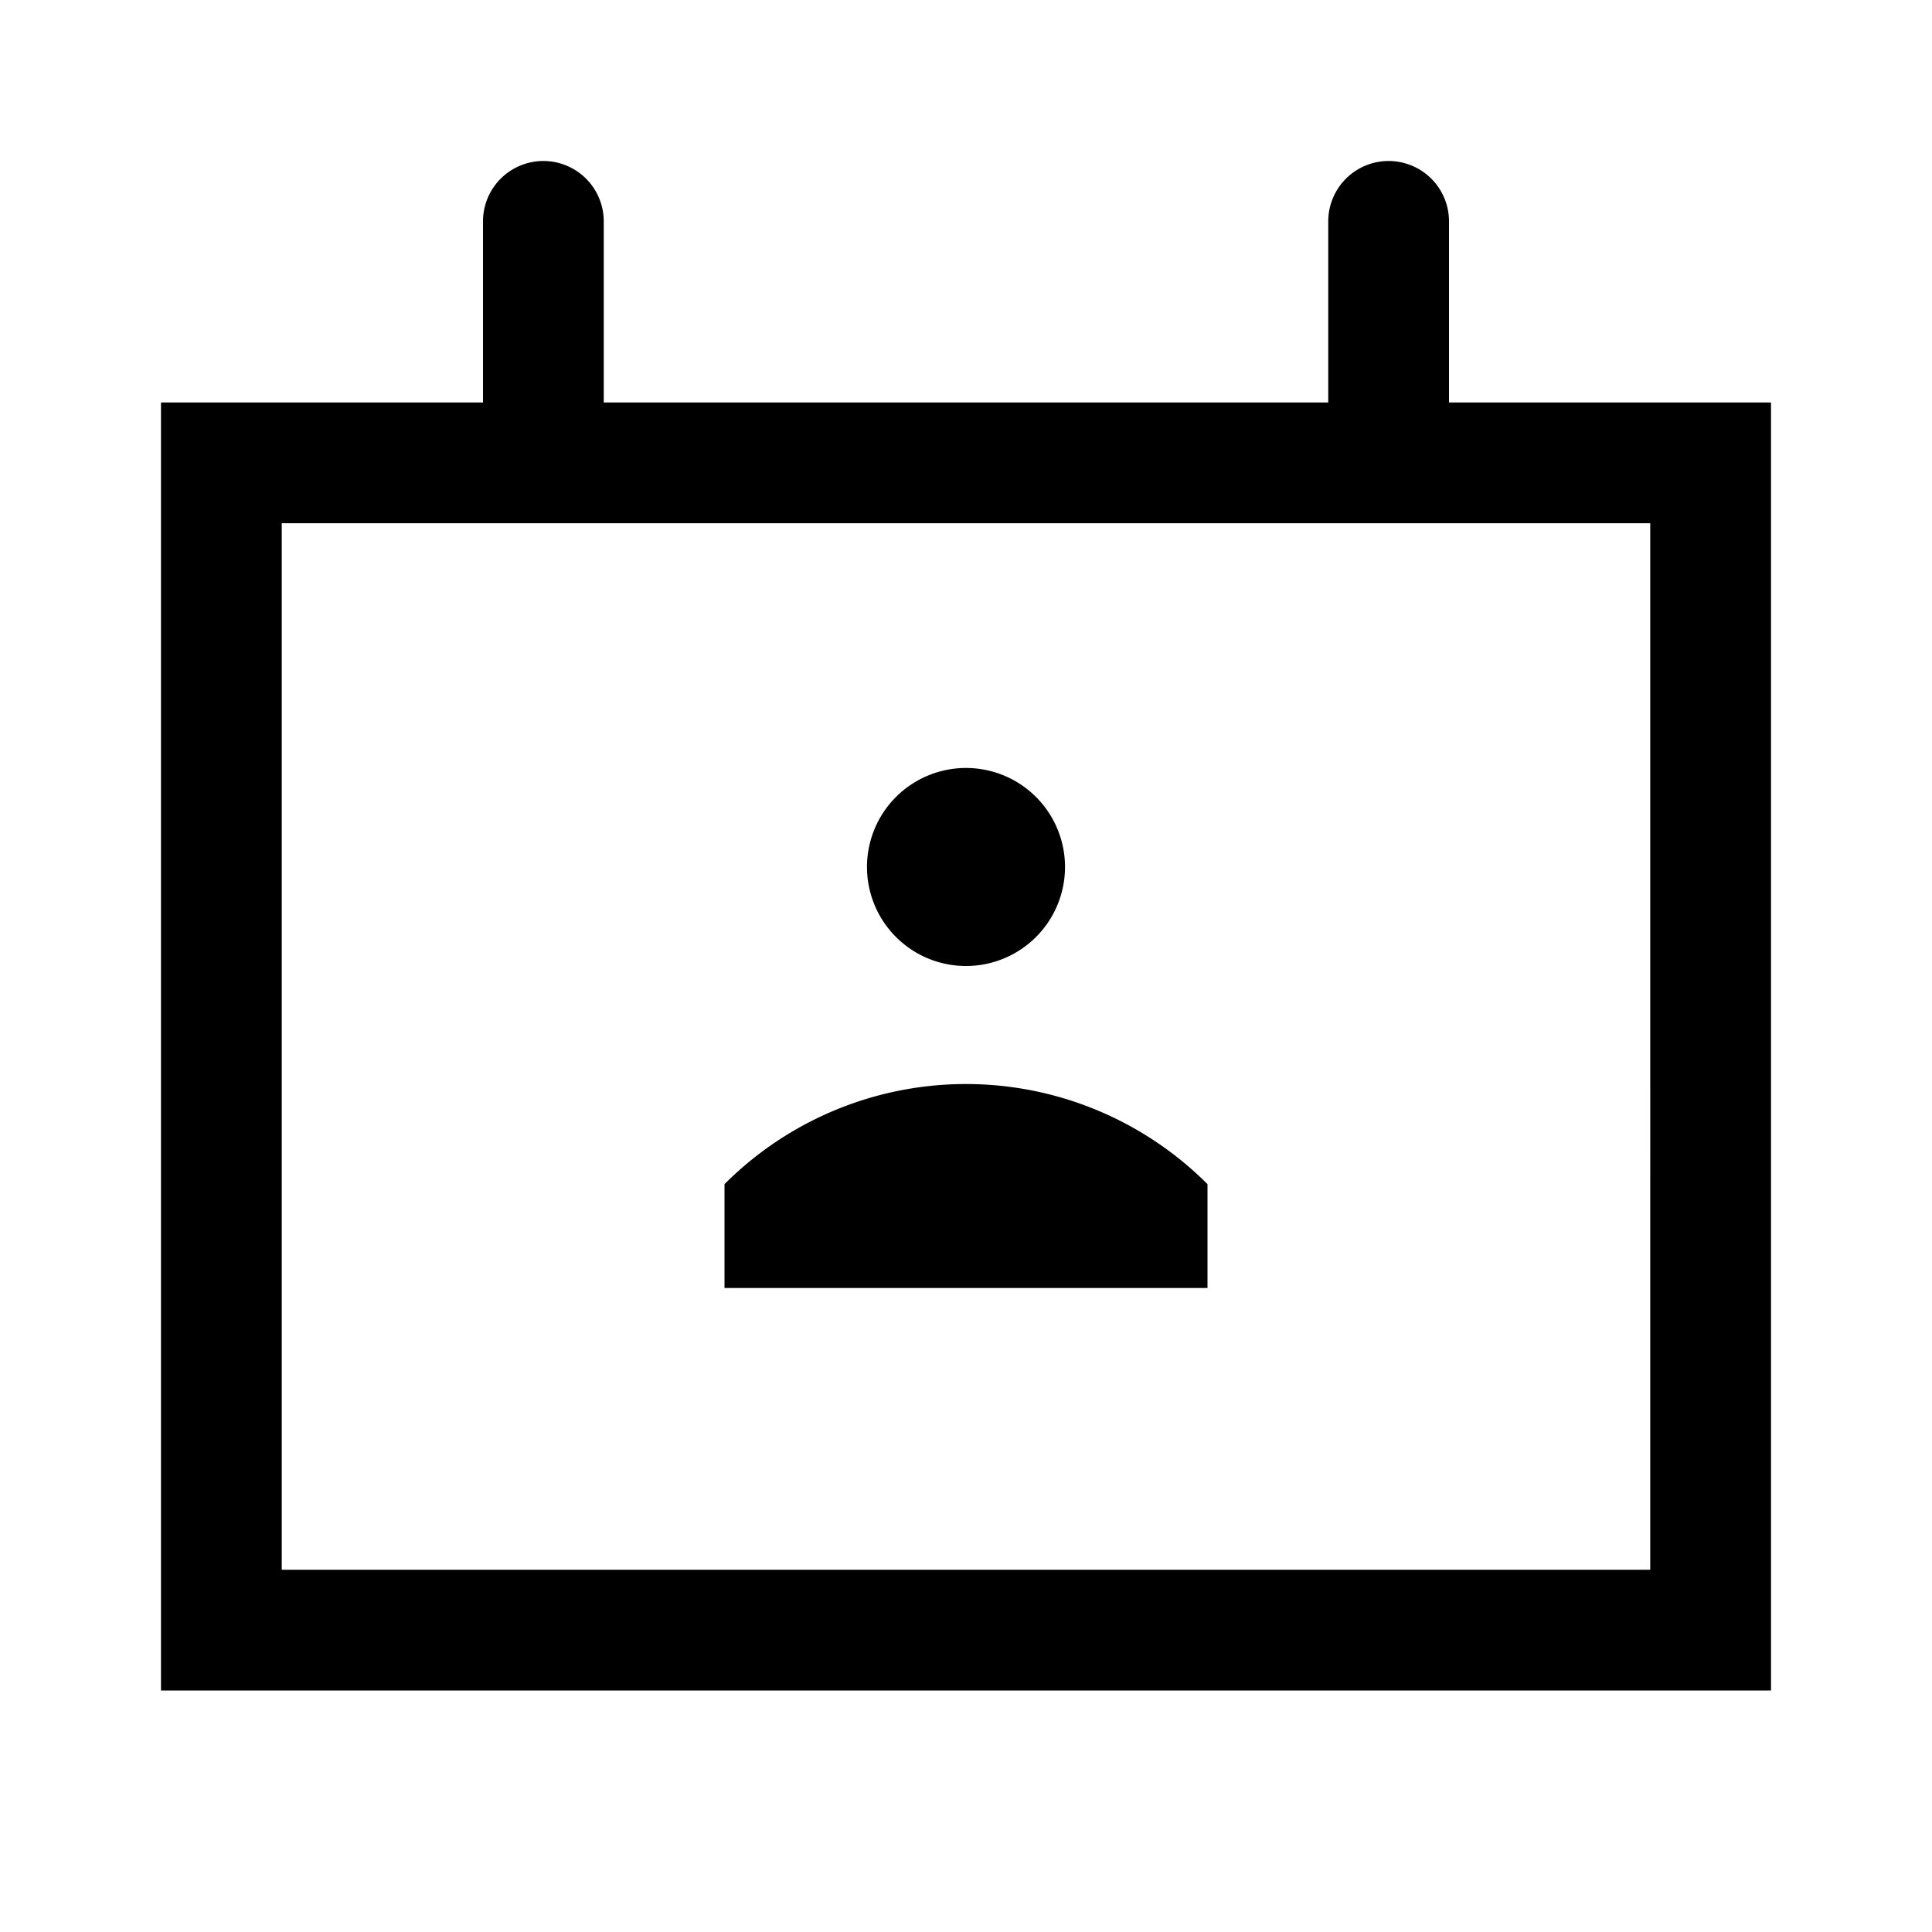 <svg id="Layer_1" data-name="Layer 1" xmlns="http://www.w3.org/2000/svg" viewBox="0 0 24 24"><title>iconoteka_personal_calendar__contact_calendar_m_s</title><path d="M18,5V2.75a.75.75,0,0,0-1.5,0V5h-9V2.75a.75.75,0,0,0-1.5,0V5H2V21H22V5Zm2.5,14.5H3.5V6.5h17ZM12,12a1.23,1.23,0,1,0-1.23-1.23A1.23,1.23,0,0,0,12,12Zm3,2.71a4.24,4.24,0,0,0-6,0V16h6Z"/></svg>